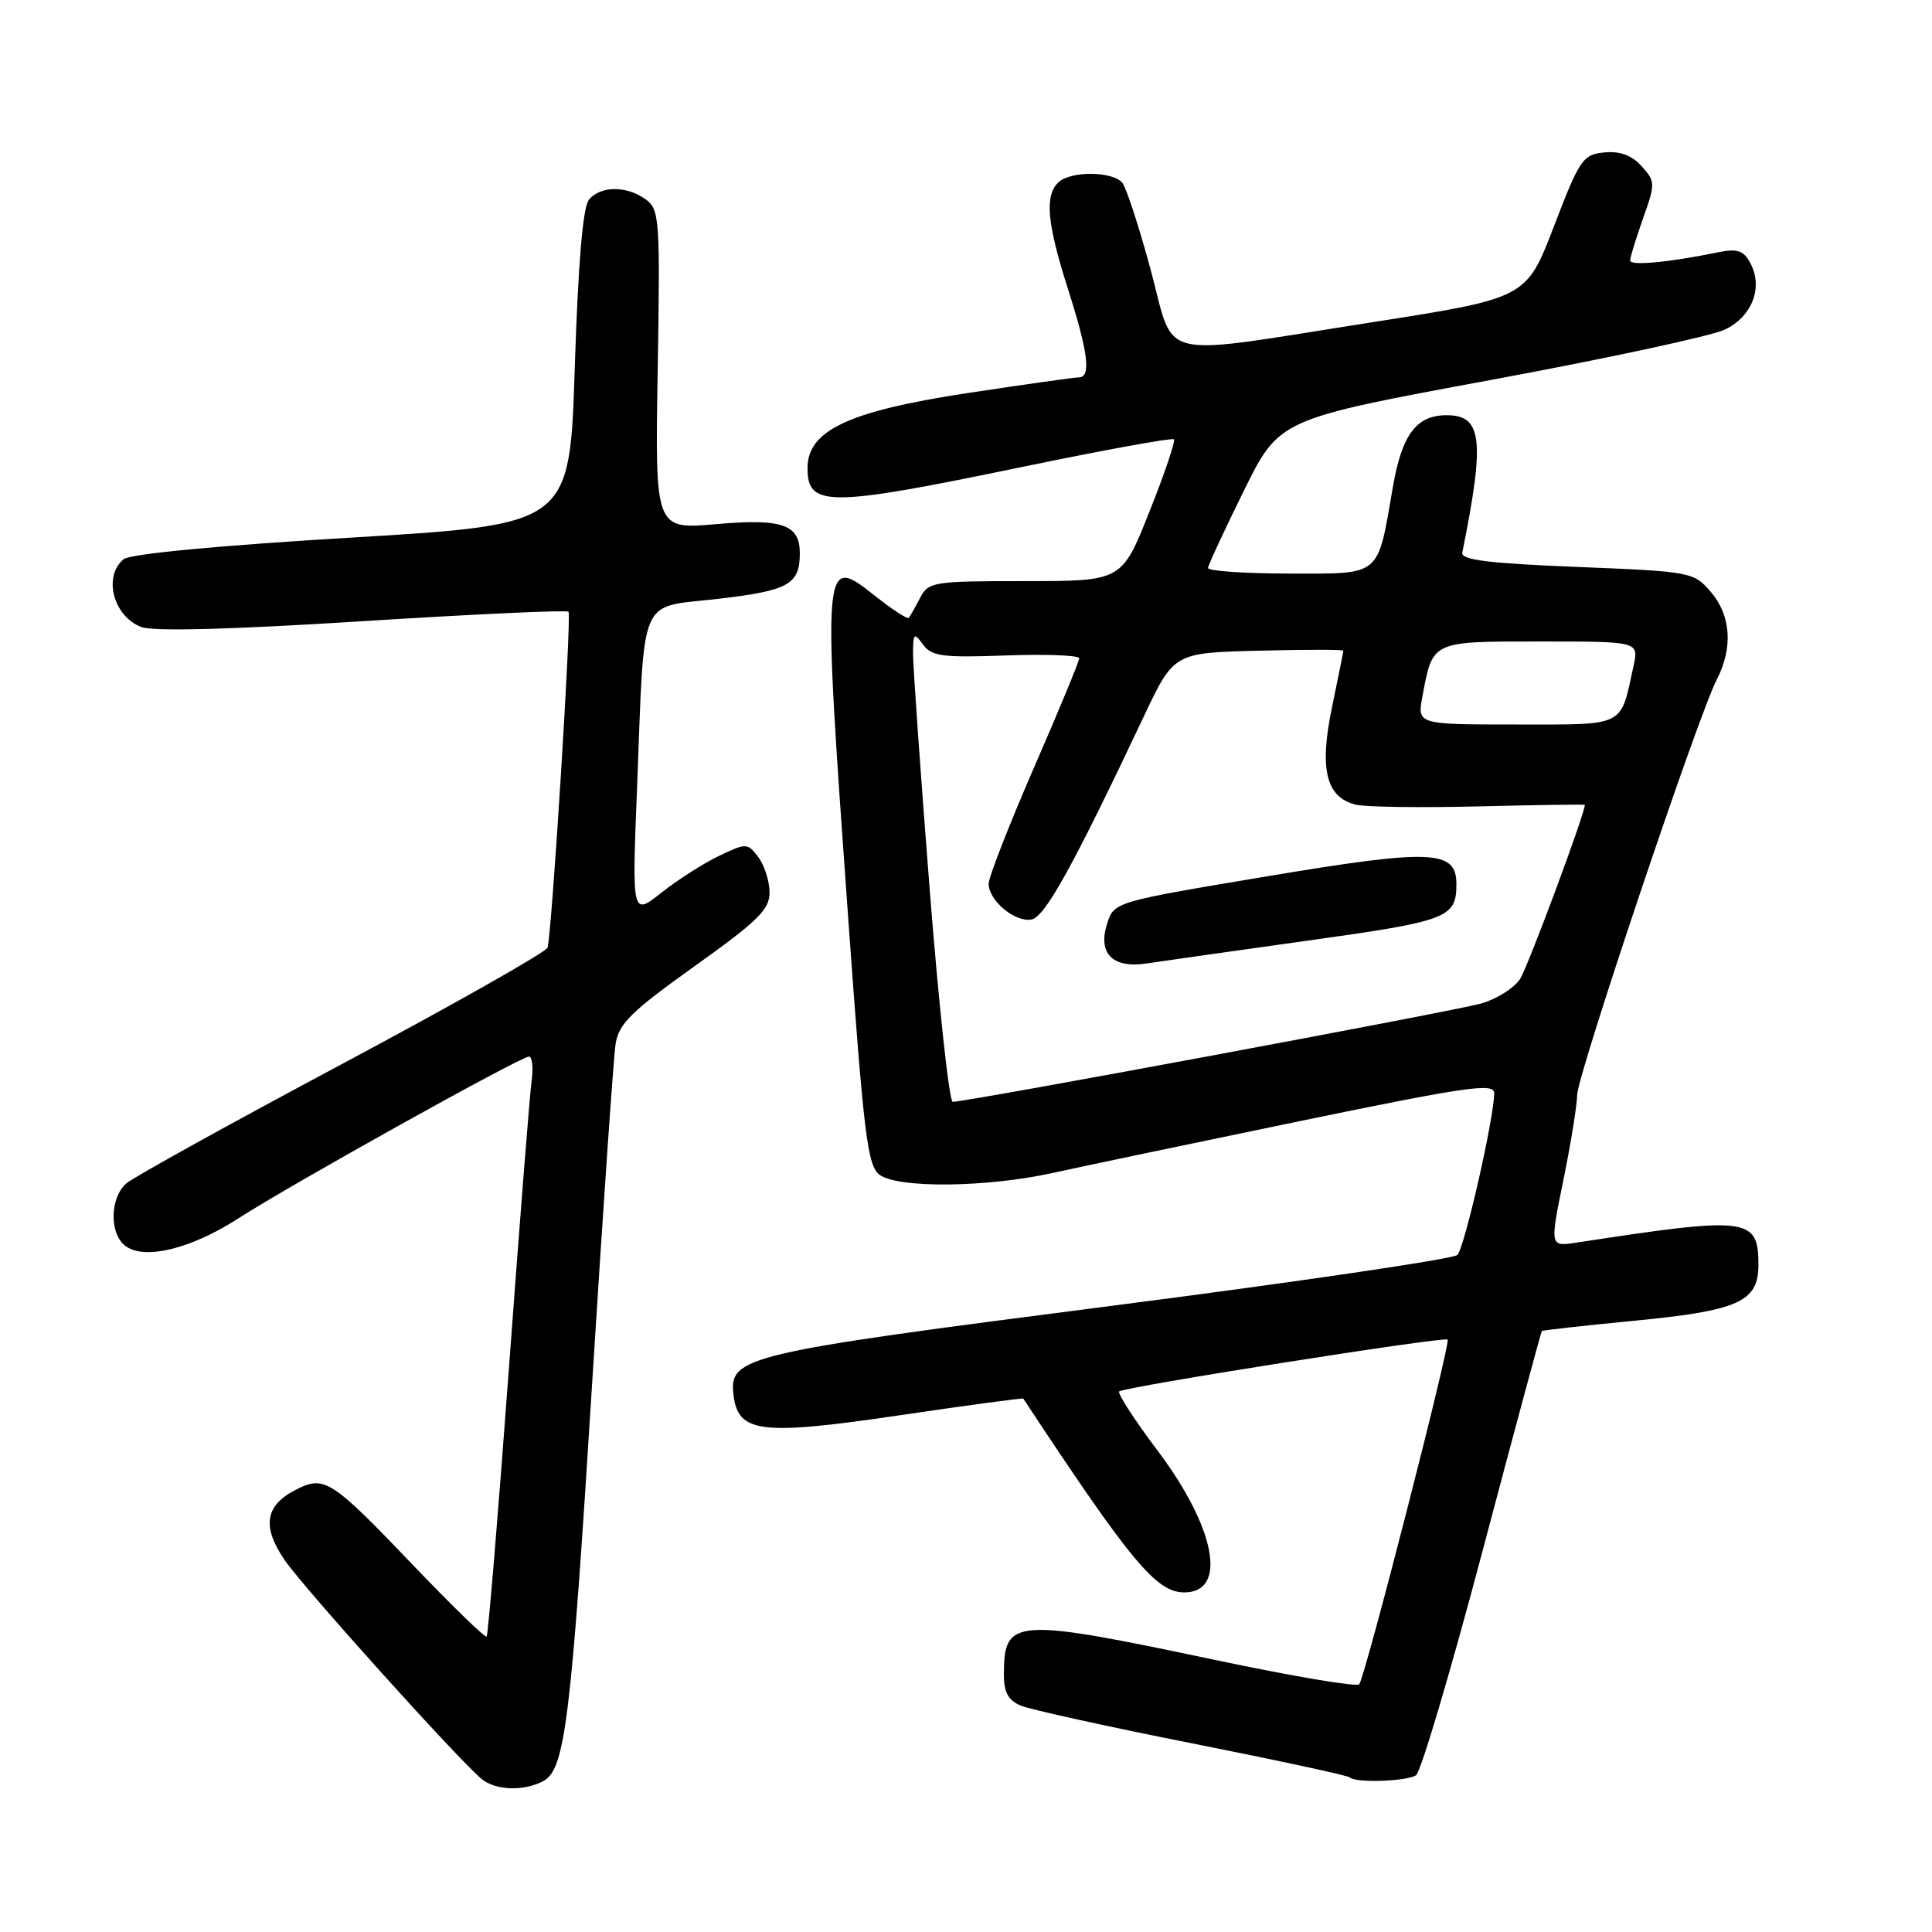 <?xml version="1.0" encoding="UTF-8" standalone="no"?>
<!DOCTYPE svg PUBLIC "-//W3C//DTD SVG 1.1//EN" "http://www.w3.org/Graphics/SVG/1.1/DTD/svg11.dtd" >
<svg xmlns="http://www.w3.org/2000/svg" xmlns:xlink="http://www.w3.org/1999/xlink" version="1.1" viewBox="0 0 256 256">
 <g >
 <path fill="currentColor"
d=" M 71.99 236.00 C 74.88 234.46 75.66 228.08 78.48 183.00 C 79.91 160.18 81.30 140.07 81.57 138.32 C 81.99 135.65 83.64 134.02 92.03 128.03 C 100.49 121.99 102.00 120.50 101.97 118.20 C 101.95 116.72 101.28 114.63 100.47 113.56 C 99.05 111.69 98.89 111.68 95.29 113.40 C 93.24 114.38 89.81 116.57 87.66 118.27 C 83.74 121.37 83.74 121.37 84.41 104.44 C 85.44 78.31 84.46 80.60 95.15 79.35 C 104.46 78.27 105.96 77.45 105.98 73.37 C 106.01 69.50 103.70 68.68 94.89 69.45 C 86.79 70.16 86.79 70.16 87.15 49.00 C 87.48 28.99 87.39 27.76 85.56 26.42 C 83.05 24.59 79.57 24.60 78.04 26.46 C 77.23 27.43 76.61 34.82 76.16 48.71 C 75.50 69.50 75.50 69.50 46.63 71.23 C 28.88 72.29 17.23 73.39 16.38 74.10 C 13.63 76.38 15.01 81.67 18.72 83.08 C 20.30 83.69 30.69 83.41 48.06 82.31 C 62.84 81.38 75.12 80.81 75.33 81.06 C 75.76 81.54 73.11 123.83 72.55 125.57 C 72.35 126.16 60.12 133.09 45.35 140.97 C 30.58 148.85 17.71 155.97 16.75 156.80 C 14.60 158.65 14.46 163.31 16.51 165.01 C 18.96 167.04 25.24 165.55 31.62 161.42 C 38.58 156.93 68.98 140.00 70.10 140.00 C 70.52 140.00 70.68 141.46 70.44 143.25 C 70.19 145.04 68.84 162.25 67.42 181.50 C 66.00 200.74 64.68 216.65 64.48 216.85 C 64.29 217.05 59.97 212.86 54.89 207.55 C 43.84 195.99 42.99 195.44 39.14 197.43 C 35.13 199.50 34.69 202.27 37.69 206.68 C 40.15 210.31 60.85 233.31 63.85 235.75 C 65.69 237.25 69.44 237.37 71.99 236.00 Z  M 187.63 235.23 C 188.26 234.83 192.22 221.46 196.44 205.53 C 200.66 189.60 204.20 176.47 204.30 176.37 C 204.41 176.26 209.90 175.65 216.50 175.01 C 230.39 173.67 233.00 172.50 233.00 167.60 C 233.00 161.31 231.70 161.15 208.92 164.65 C 205.35 165.20 205.35 165.20 207.16 156.35 C 208.15 151.48 208.97 146.42 208.98 145.10 C 209.00 142.47 225.00 94.84 227.47 90.07 C 229.66 85.83 229.37 81.55 226.69 78.43 C 224.42 75.79 224.11 75.73 208.94 75.12 C 197.25 74.65 193.56 74.19 193.76 73.23 C 196.79 58.23 196.41 54.98 191.63 55.02 C 187.67 55.04 185.76 57.61 184.57 64.50 C 182.48 76.55 183.14 76.00 170.96 76.00 C 164.93 76.00 160.03 75.66 160.07 75.25 C 160.11 74.84 162.25 70.23 164.82 65.02 C 169.50 55.54 169.50 55.54 197.42 50.37 C 212.78 47.53 226.78 44.52 228.54 43.68 C 232.17 41.95 233.66 38.09 231.93 34.87 C 231.03 33.18 230.22 32.91 227.66 33.43 C 221.13 34.77 216.00 35.25 216.00 34.52 C 216.00 34.11 216.77 31.60 217.71 28.95 C 219.36 24.31 219.35 24.05 217.51 22.01 C 216.20 20.56 214.65 20.00 212.57 20.20 C 209.73 20.48 209.31 21.10 205.90 30.00 C 202.25 39.50 202.25 39.50 181.88 42.69 C 152.67 47.26 155.78 47.99 152.47 35.75 C 150.95 30.11 149.26 24.94 148.73 24.25 C 147.49 22.66 141.78 22.62 140.20 24.20 C 138.41 25.99 138.75 29.64 141.51 38.29 C 144.19 46.67 144.60 50.00 142.97 50.00 C 142.40 50.00 135.76 50.94 128.22 52.08 C 112.44 54.48 107.00 57.03 107.00 62.03 C 107.00 67.22 109.75 67.20 135.31 61.90 C 146.21 59.64 155.32 57.98 155.55 58.21 C 155.77 58.44 154.32 62.76 152.30 67.81 C 148.65 77.00 148.65 77.00 135.86 77.00 C 123.61 77.00 123.02 77.09 121.90 79.25 C 121.26 80.49 120.59 81.67 120.41 81.87 C 120.24 82.07 118.23 80.77 115.95 78.96 C 108.97 73.43 108.95 73.71 112.41 121.92 C 114.46 150.51 114.95 154.49 116.56 155.67 C 119.04 157.48 130.75 157.35 139.50 155.42 C 143.35 154.57 158.09 151.48 172.25 148.55 C 194.55 143.95 198.00 143.45 197.99 144.87 C 197.96 148.19 194.06 165.34 193.11 166.29 C 192.58 166.82 171.82 169.88 146.99 173.07 C 98.57 179.29 96.60 179.75 97.19 184.81 C 97.78 189.88 100.73 190.25 119.08 187.55 C 128.09 186.22 135.52 185.22 135.59 185.32 C 149.88 206.99 153.22 211.00 156.93 211.00 C 162.69 211.00 161.08 202.45 153.42 192.26 C 150.34 188.18 148.04 184.62 148.30 184.37 C 148.89 183.78 191.38 177.07 191.82 177.50 C 192.25 177.92 180.86 222.33 180.10 223.18 C 179.77 223.55 171.18 222.10 161.00 219.95 C 134.39 214.33 133.05 214.42 133.02 221.77 C 133.00 224.22 133.56 225.28 135.25 226.00 C 136.49 226.52 146.70 228.77 157.94 231.00 C 169.18 233.23 178.60 235.26 178.86 235.52 C 179.61 236.27 186.38 236.05 187.63 235.23 Z  M 123.18 117.75 C 121.96 102.21 120.97 88.18 120.98 86.56 C 121.00 83.89 121.12 83.78 122.31 85.41 C 123.45 86.97 124.90 87.16 133.31 86.85 C 138.64 86.66 143.00 86.83 143.00 87.23 C 143.00 87.63 140.30 94.16 137.00 101.73 C 133.71 109.30 131.01 116.22 131.00 117.10 C 131.00 119.33 134.49 122.24 136.68 121.84 C 138.46 121.51 142.18 114.79 151.53 95.00 C 155.54 86.50 155.54 86.50 166.77 86.22 C 172.95 86.06 178.00 86.06 178.00 86.22 C 178.00 86.37 177.32 89.74 176.50 93.70 C 174.79 101.90 175.69 105.63 179.63 106.62 C 180.88 106.94 188.23 107.04 195.95 106.85 C 203.68 106.66 210.00 106.57 210.00 106.65 C 210.00 107.83 202.46 128.09 201.43 129.70 C 200.65 130.91 198.33 132.38 196.26 132.97 C 192.76 133.97 128.10 146.00 126.24 146.00 C 125.78 146.00 124.40 133.29 123.18 117.75 Z  M 173.40 124.62 C 191.78 122.06 192.96 121.62 192.98 117.23 C 193.02 112.59 189.82 112.45 167.88 116.12 C 147.82 119.47 147.64 119.52 146.73 122.28 C 145.40 126.31 147.39 128.36 151.96 127.66 C 153.91 127.36 163.56 126.00 173.40 124.62 Z  M 188.48 92.27 C 189.86 84.89 189.62 85.00 204.11 85.00 C 217.16 85.00 217.16 85.00 216.45 88.25 C 214.67 96.43 215.53 96.00 200.91 96.00 C 187.78 96.00 187.78 96.00 188.48 92.27 Z "/>
</g>
</svg>
